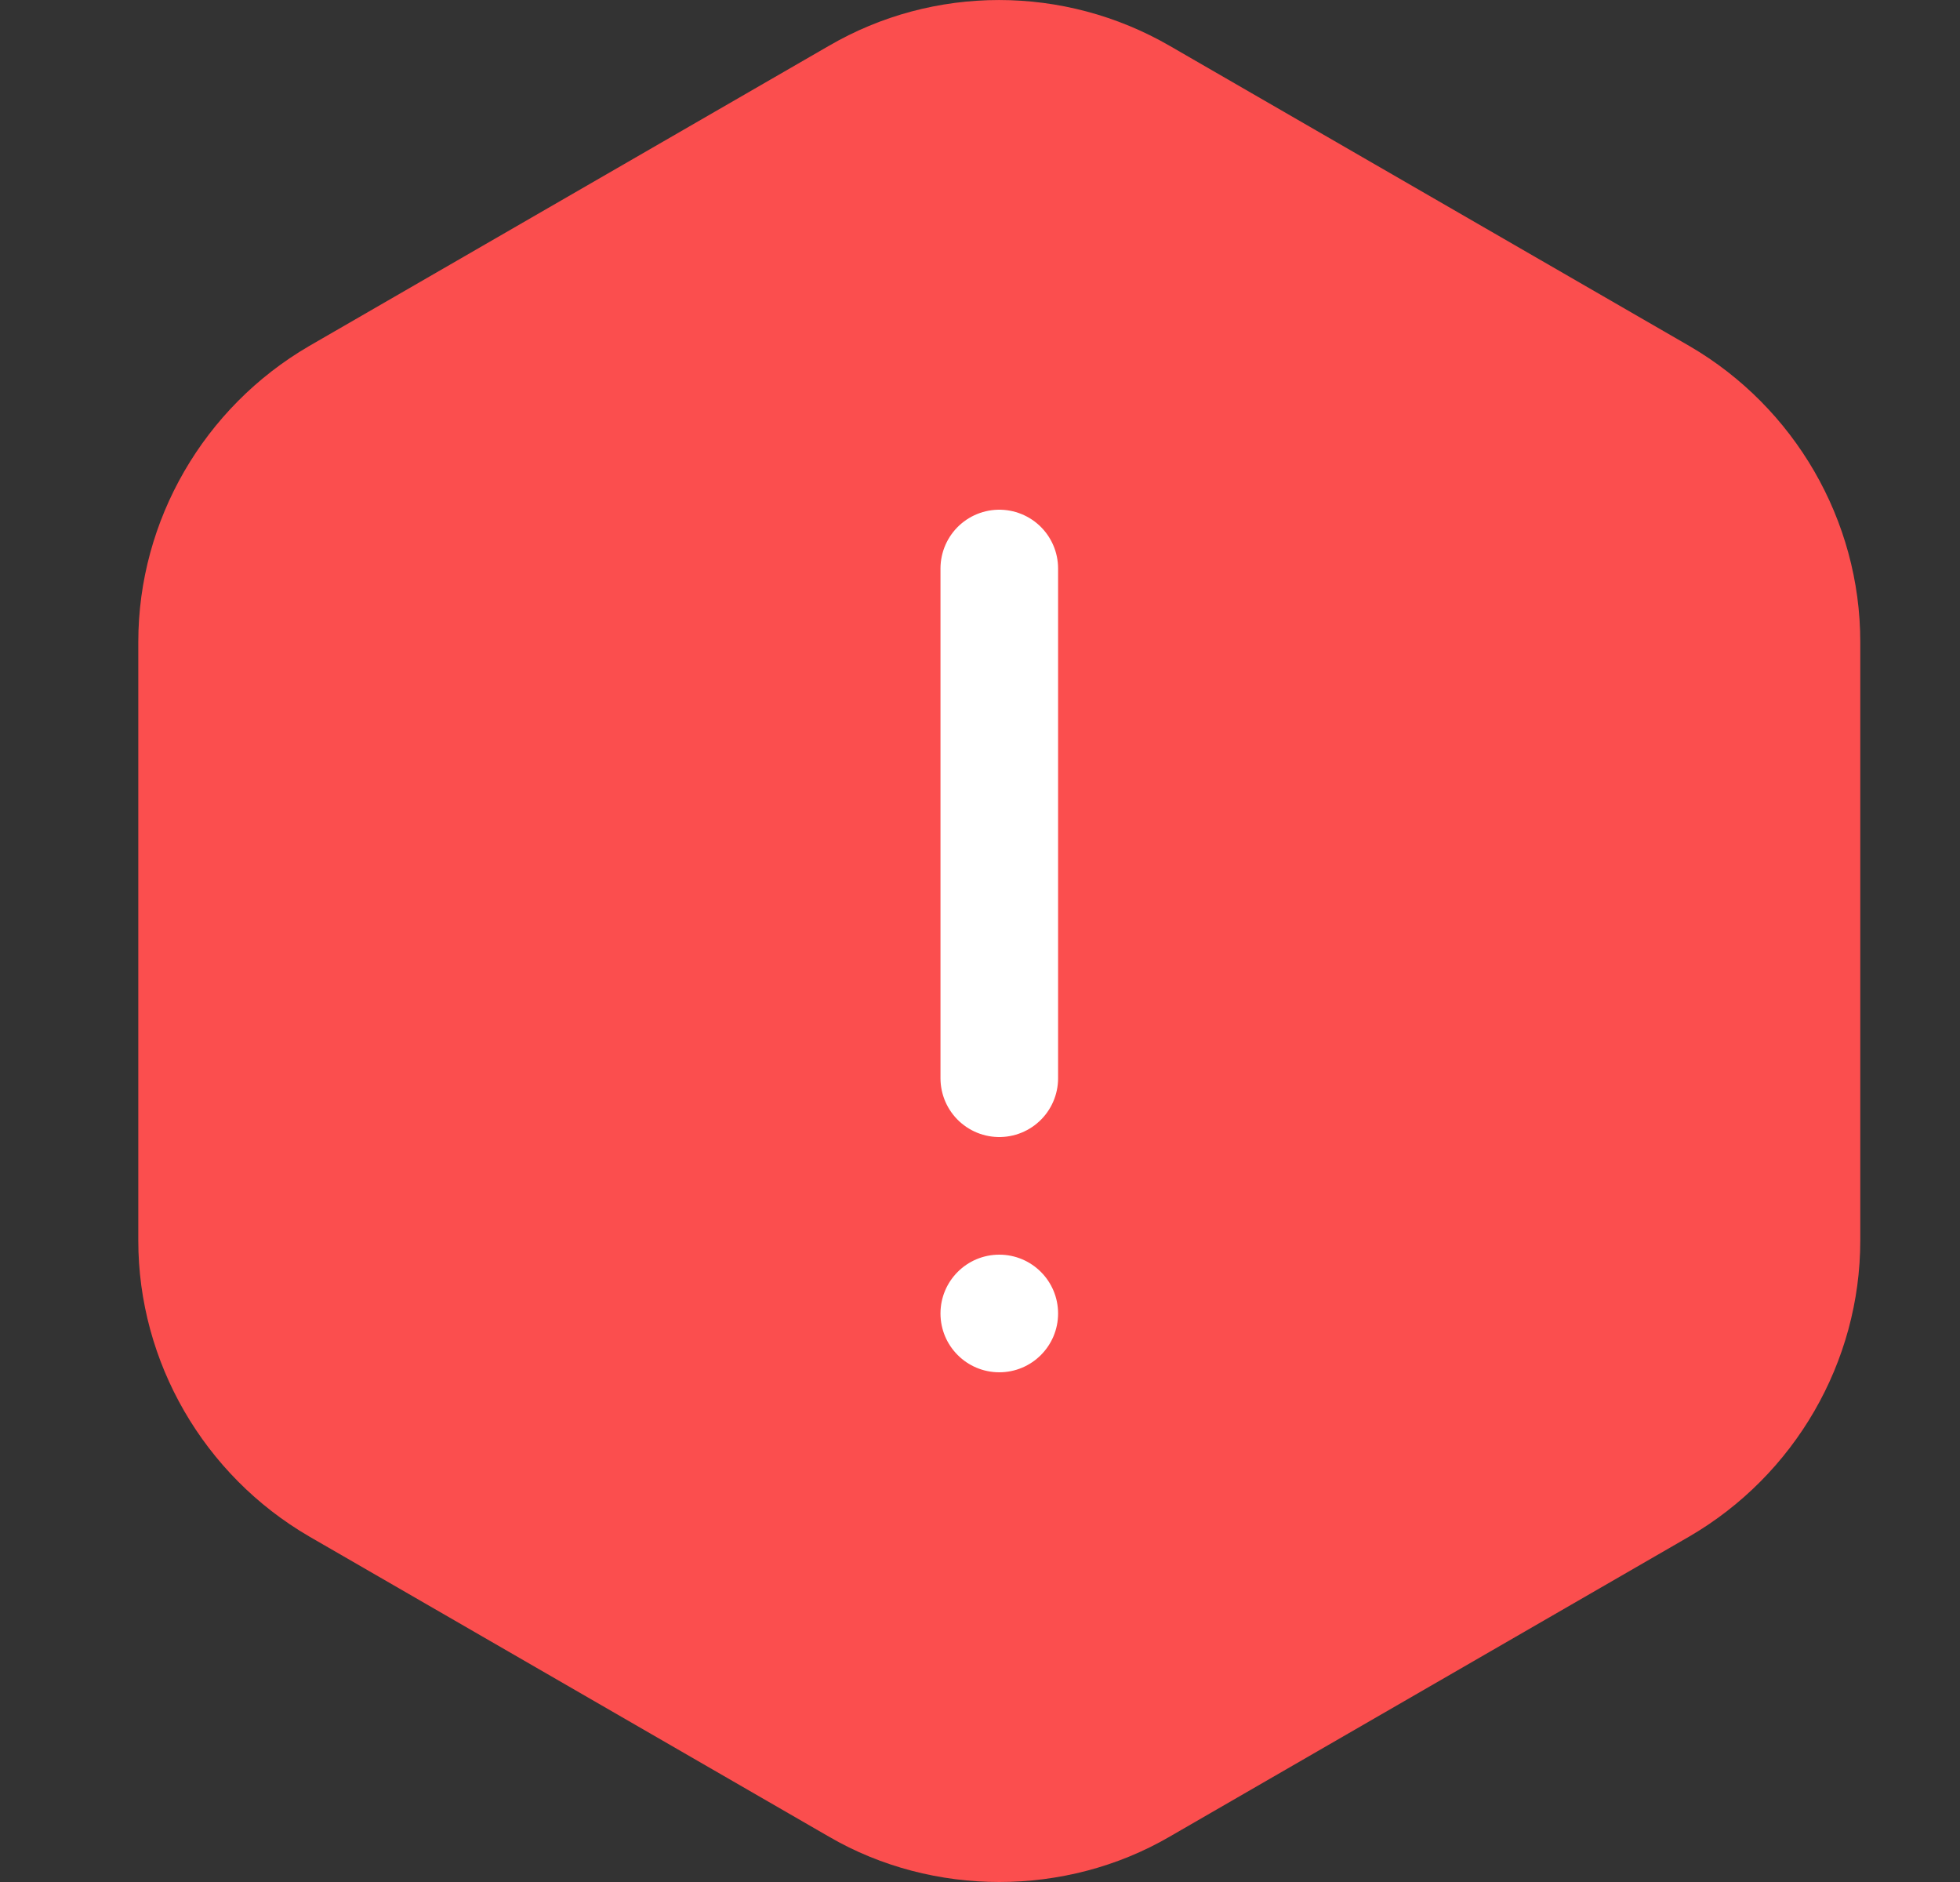 <svg width="25" height="24" viewBox="0 0 25 24" fill="none" xmlns="http://www.w3.org/2000/svg">
<rect x="0" y="0" width="25" height="24" fill="#333333" stroke="none"/>
<g clip-path="url(#clip0_126_1073)">
<path d="M12.746 24C11.998 24 11.239 23.81 10.57 23.42L3.941 19.592C2.601 18.811 1.764 17.371 1.764 15.82V8.186C1.764 6.635 2.601 5.195 3.941 4.414L10.57 0.586C11.909 -0.195 13.572 -0.195 14.922 0.586L21.551 4.414C22.891 5.195 23.728 6.635 23.728 8.186V15.82C23.728 17.371 22.891 18.811 21.551 19.592L14.922 23.42C14.253 23.81 13.494 24 12.746 24Z" fill="#FB4E4E"/>
<circle cx="12.746" cy="16.75" r="0.75" fill="white"/>
<line x1="12.746" y1="7.25" x2="12.746" y2="13.75" stroke="white" stroke-width="1.5" stroke-linecap="round"/>
</g>
<defs>
<clipPath id="clip0_126_1073">
<rect width="24" height="24" fill="white" transform="translate(0.746)"/>
</clipPath>
</defs>
</svg>
